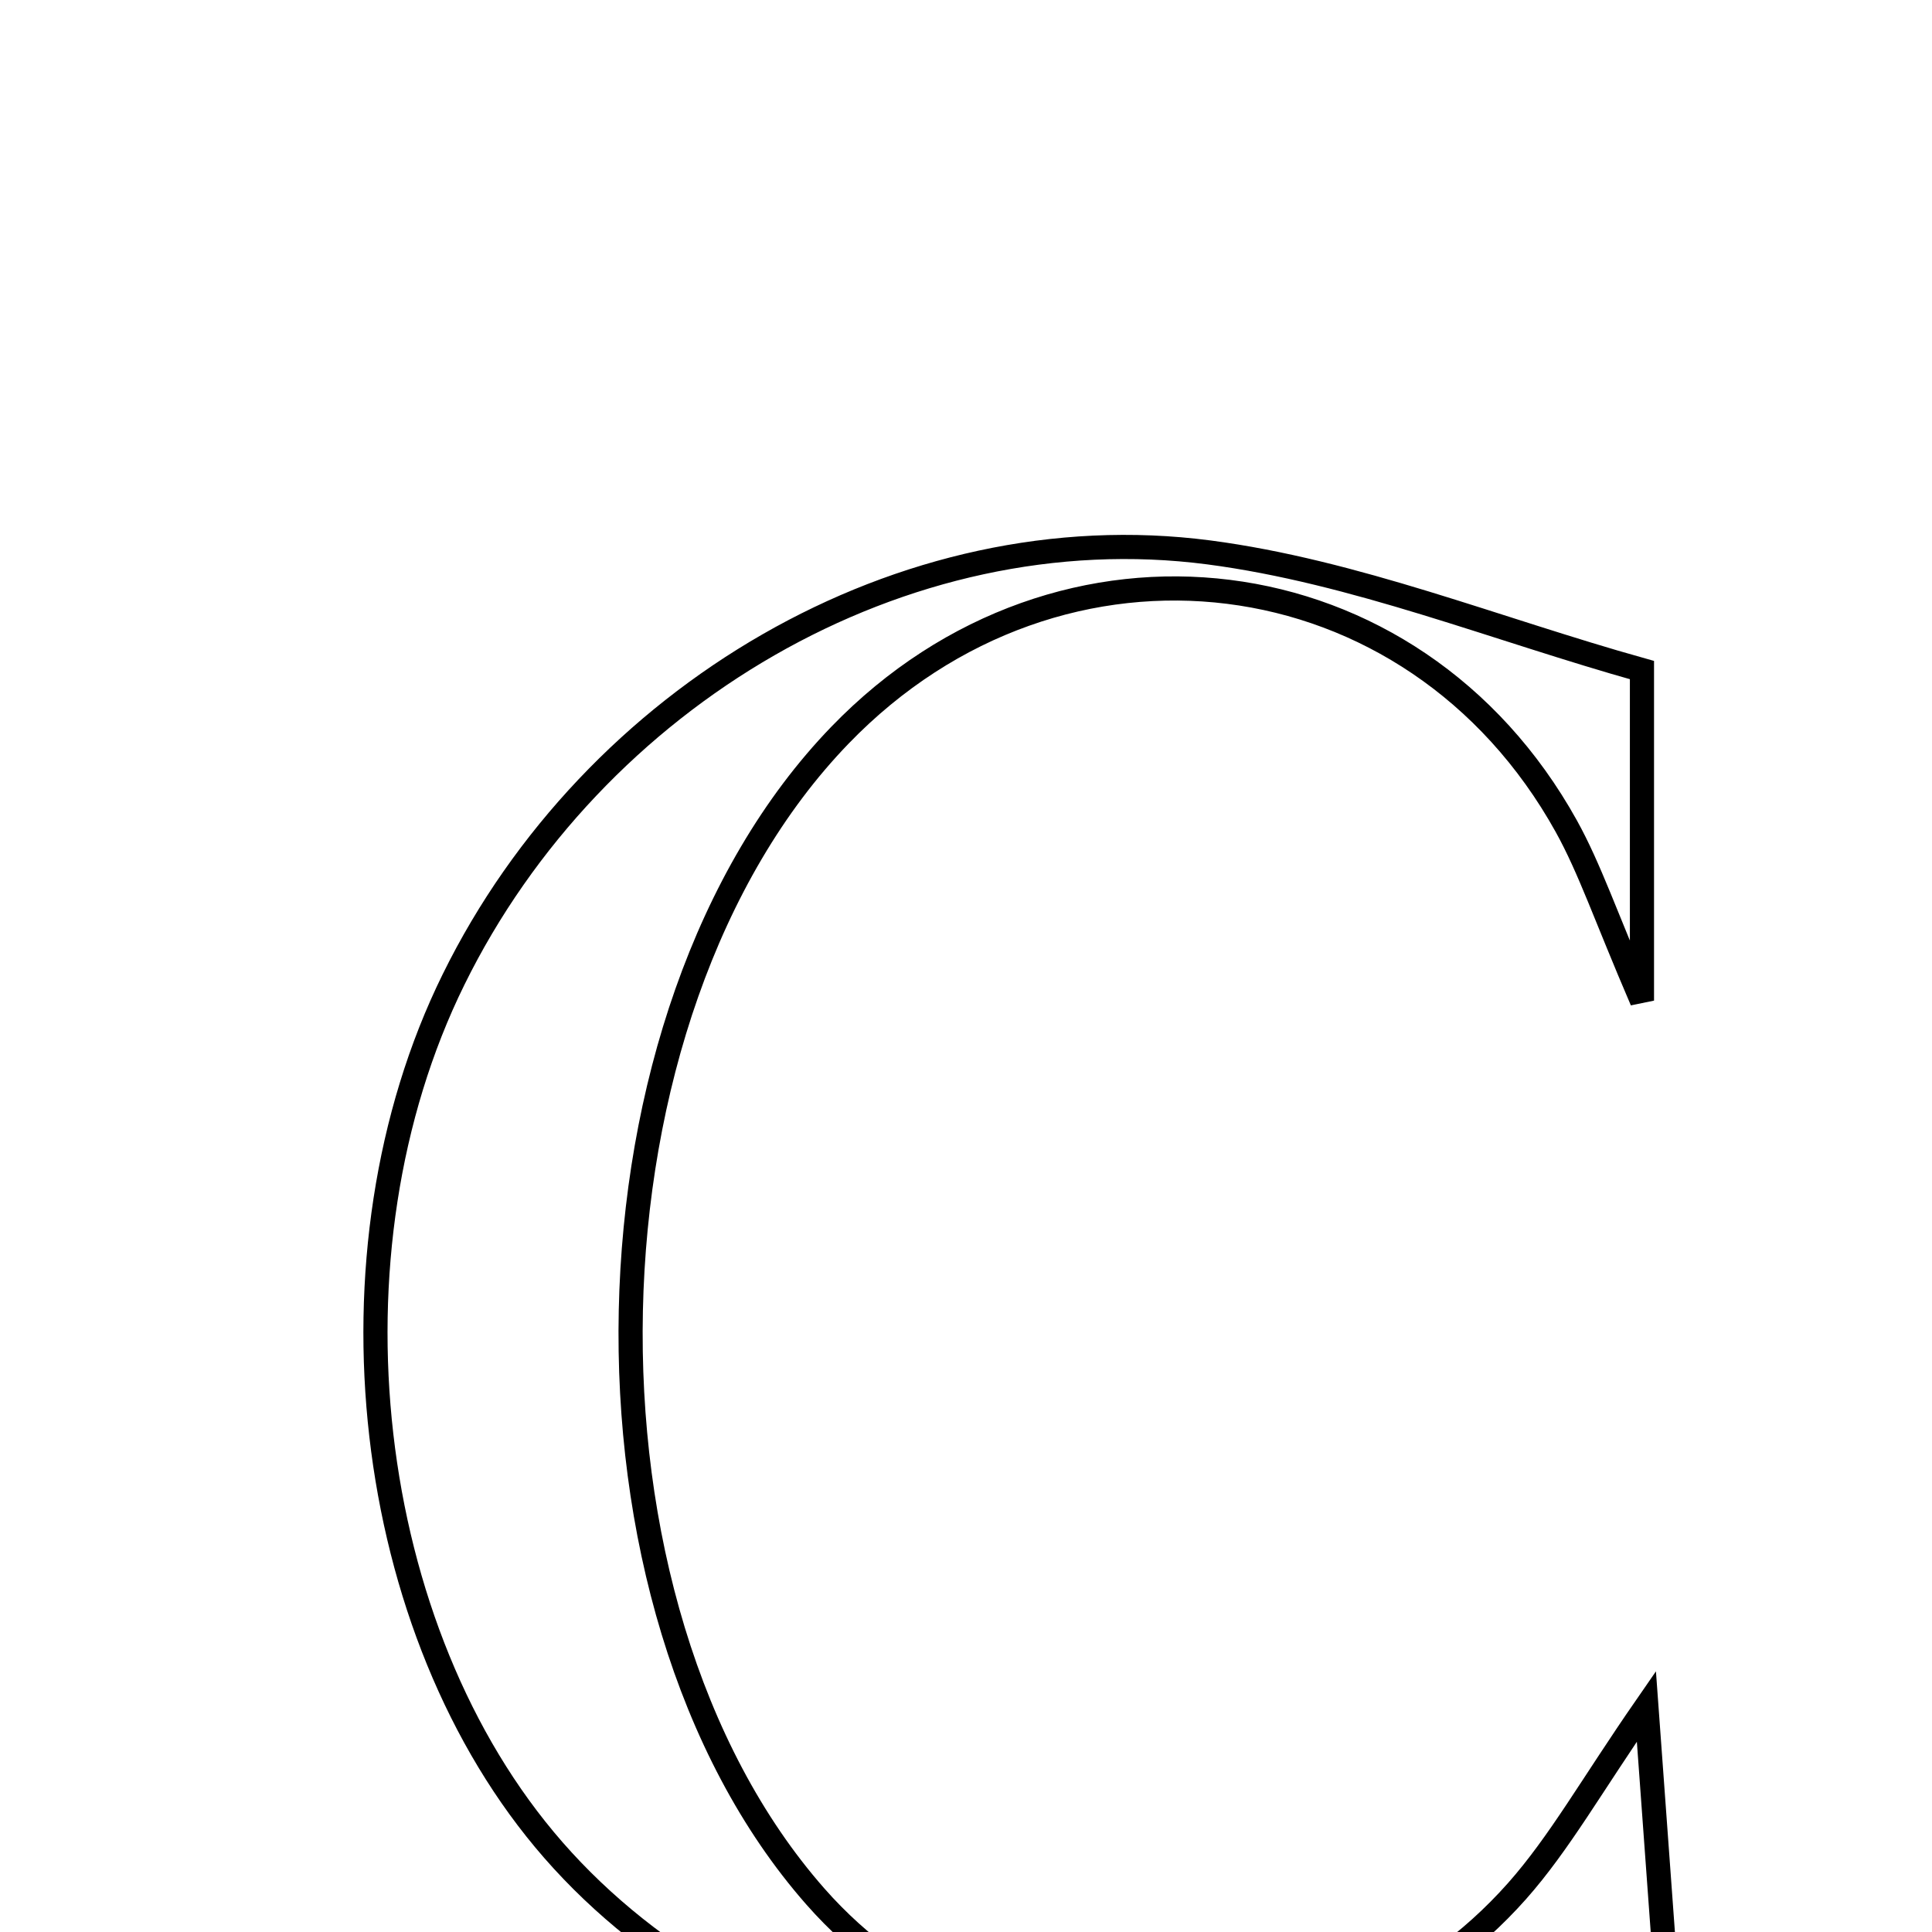 <svg xmlns="http://www.w3.org/2000/svg" viewBox="0.0 0.0 24.0 24.0" height="200px" width="200px"><path fill="none" stroke="black" stroke-width=".3" stroke-opacity="1.0"  filling="0" d="M15.015 6.862 C16.832 7.1 18.586 7.817 20.397 8.324 C20.397 9.496 20.397 10.676 20.397 12.43 C19.942 11.371 19.749 10.79 19.457 10.263 C17.557 6.841 13.173 6.299 10.435 9.132 C7.1 12.582 6.943 19.935 10.127 23.557 C12.366 26.104 16.539 26.09 18.844 23.493 C19.373 22.896 19.77 22.182 20.452 21.197 C20.544 22.459 20.612 23.395 20.673 24.233 C19.605 24.633 18.656 24.989 17.708 25.344 C13.884 26.777 9.32 25.781 6.874 22.982 C4.501 20.266 3.961 15.561 5.635 12.166 C7.366 8.651 11.208 6.366 15.015 6.862"></path></svg>